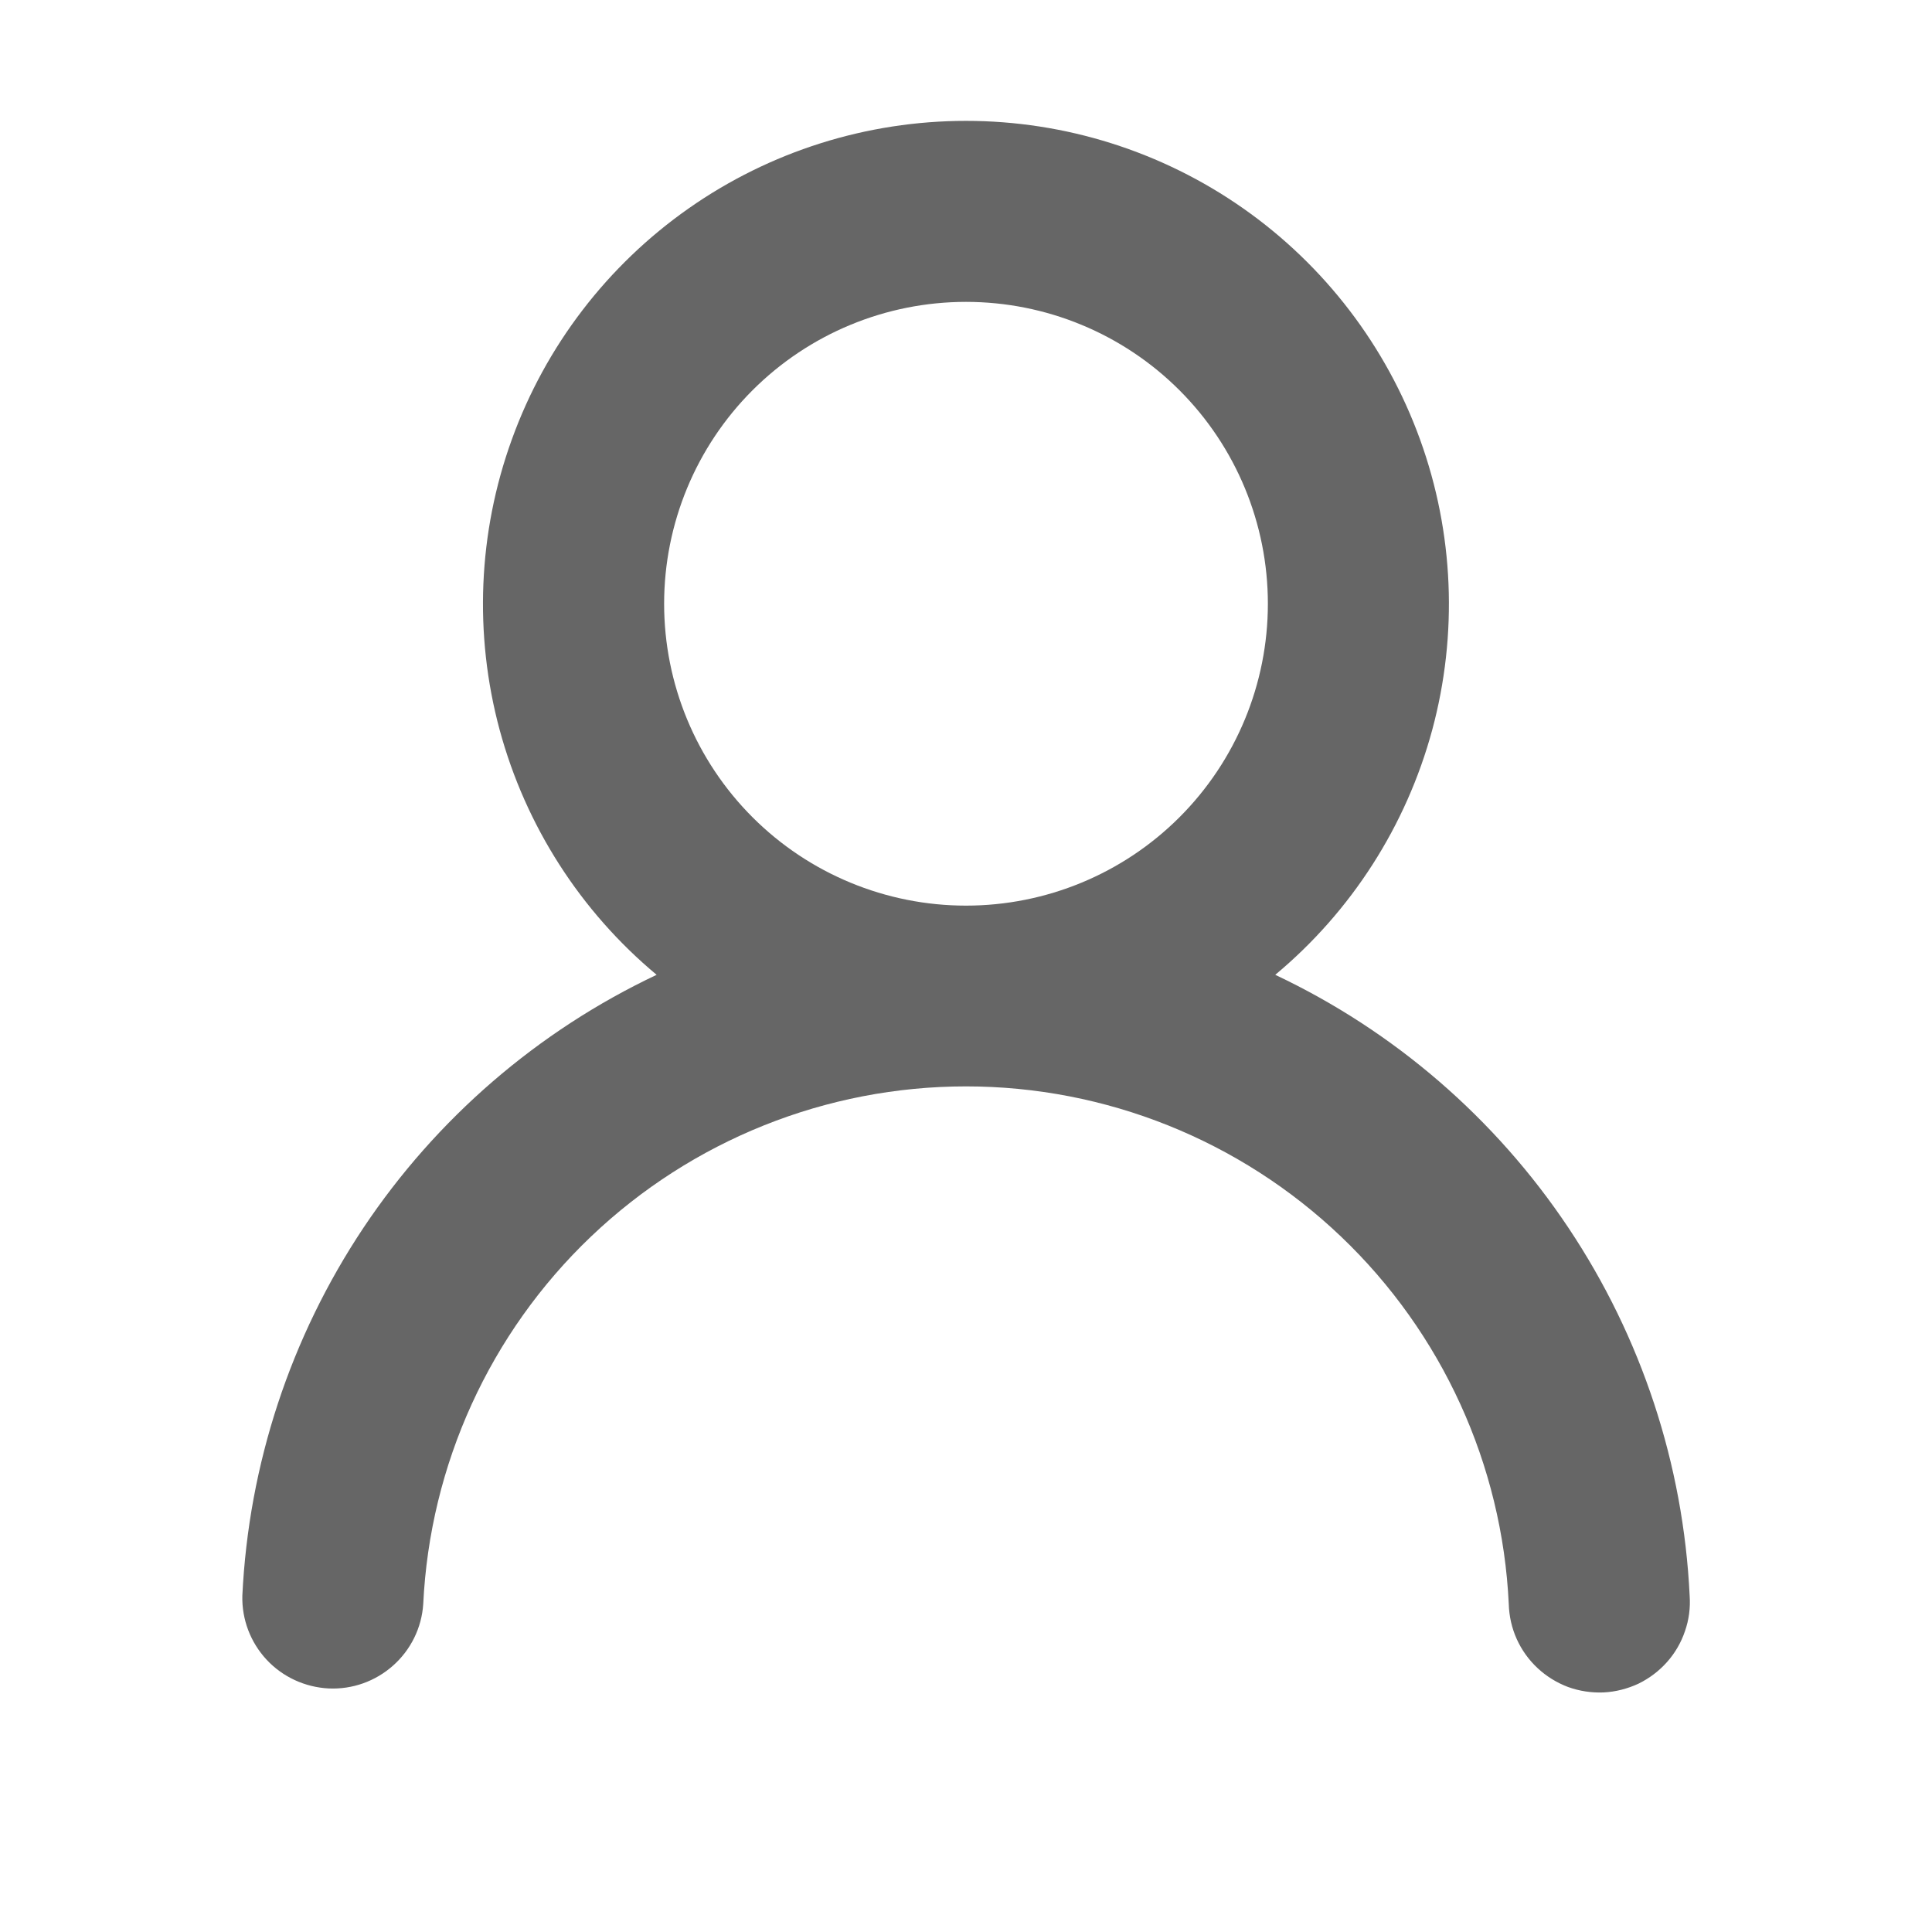 <svg width="16" height="16" viewBox="0 0 16 16" fill="none" xmlns="http://www.w3.org/2000/svg">
<path fill-rule="evenodd" clip-rule="evenodd" d="M10.5 5C10.5 5.663 10.237 6.299 9.768 6.768C9.299 7.237 8.663 7.5 8 7.5C7.337 7.5 6.701 7.237 6.232 6.768C5.763 6.299 5.5 5.663 5.5 5C5.5 4.337 5.763 3.701 6.232 3.232C6.701 2.763 7.337 2.5 8 2.5C8.663 2.5 9.299 2.763 9.768 3.232C10.237 3.701 10.5 4.337 10.5 5ZM10.561 8.073C11.192 7.547 11.646 6.839 11.861 6.045C12.075 5.252 12.04 4.411 11.76 3.639C11.48 2.866 10.969 2.198 10.296 1.726C9.623 1.254 8.821 1.001 8 1.001C7.178 1.001 6.376 1.254 5.703 1.726C5.03 2.198 4.518 2.866 4.239 3.639C3.959 4.411 3.924 5.252 4.138 6.045C4.353 6.839 4.807 7.547 5.438 8.073C4.454 8.538 3.614 9.263 3.01 10.168C2.406 11.074 2.059 12.127 2.007 13.215C2.002 13.411 2.074 13.601 2.208 13.745C2.341 13.888 2.526 13.973 2.722 13.983C2.918 13.992 3.109 13.924 3.256 13.793C3.402 13.663 3.492 13.481 3.505 13.285C3.56 12.13 4.057 11.039 4.894 10.241C5.731 9.443 6.843 8.997 8 8.997C9.157 8.997 10.269 9.443 11.106 10.241C11.943 11.039 12.441 12.13 12.495 13.285C12.498 13.385 12.52 13.483 12.561 13.574C12.602 13.665 12.661 13.747 12.734 13.815C12.807 13.883 12.893 13.936 12.986 13.971C13.08 14.005 13.18 14.02 13.28 14.016C13.38 14.011 13.477 13.986 13.568 13.944C13.658 13.9 13.738 13.84 13.805 13.765C13.871 13.691 13.922 13.604 13.954 13.509C13.987 13.415 14 13.315 13.993 13.215C13.941 12.127 13.594 11.074 12.989 10.168C12.385 9.263 11.546 8.538 10.561 8.073Z" fill="black" fill-opacity="0.6"/>
</svg>
